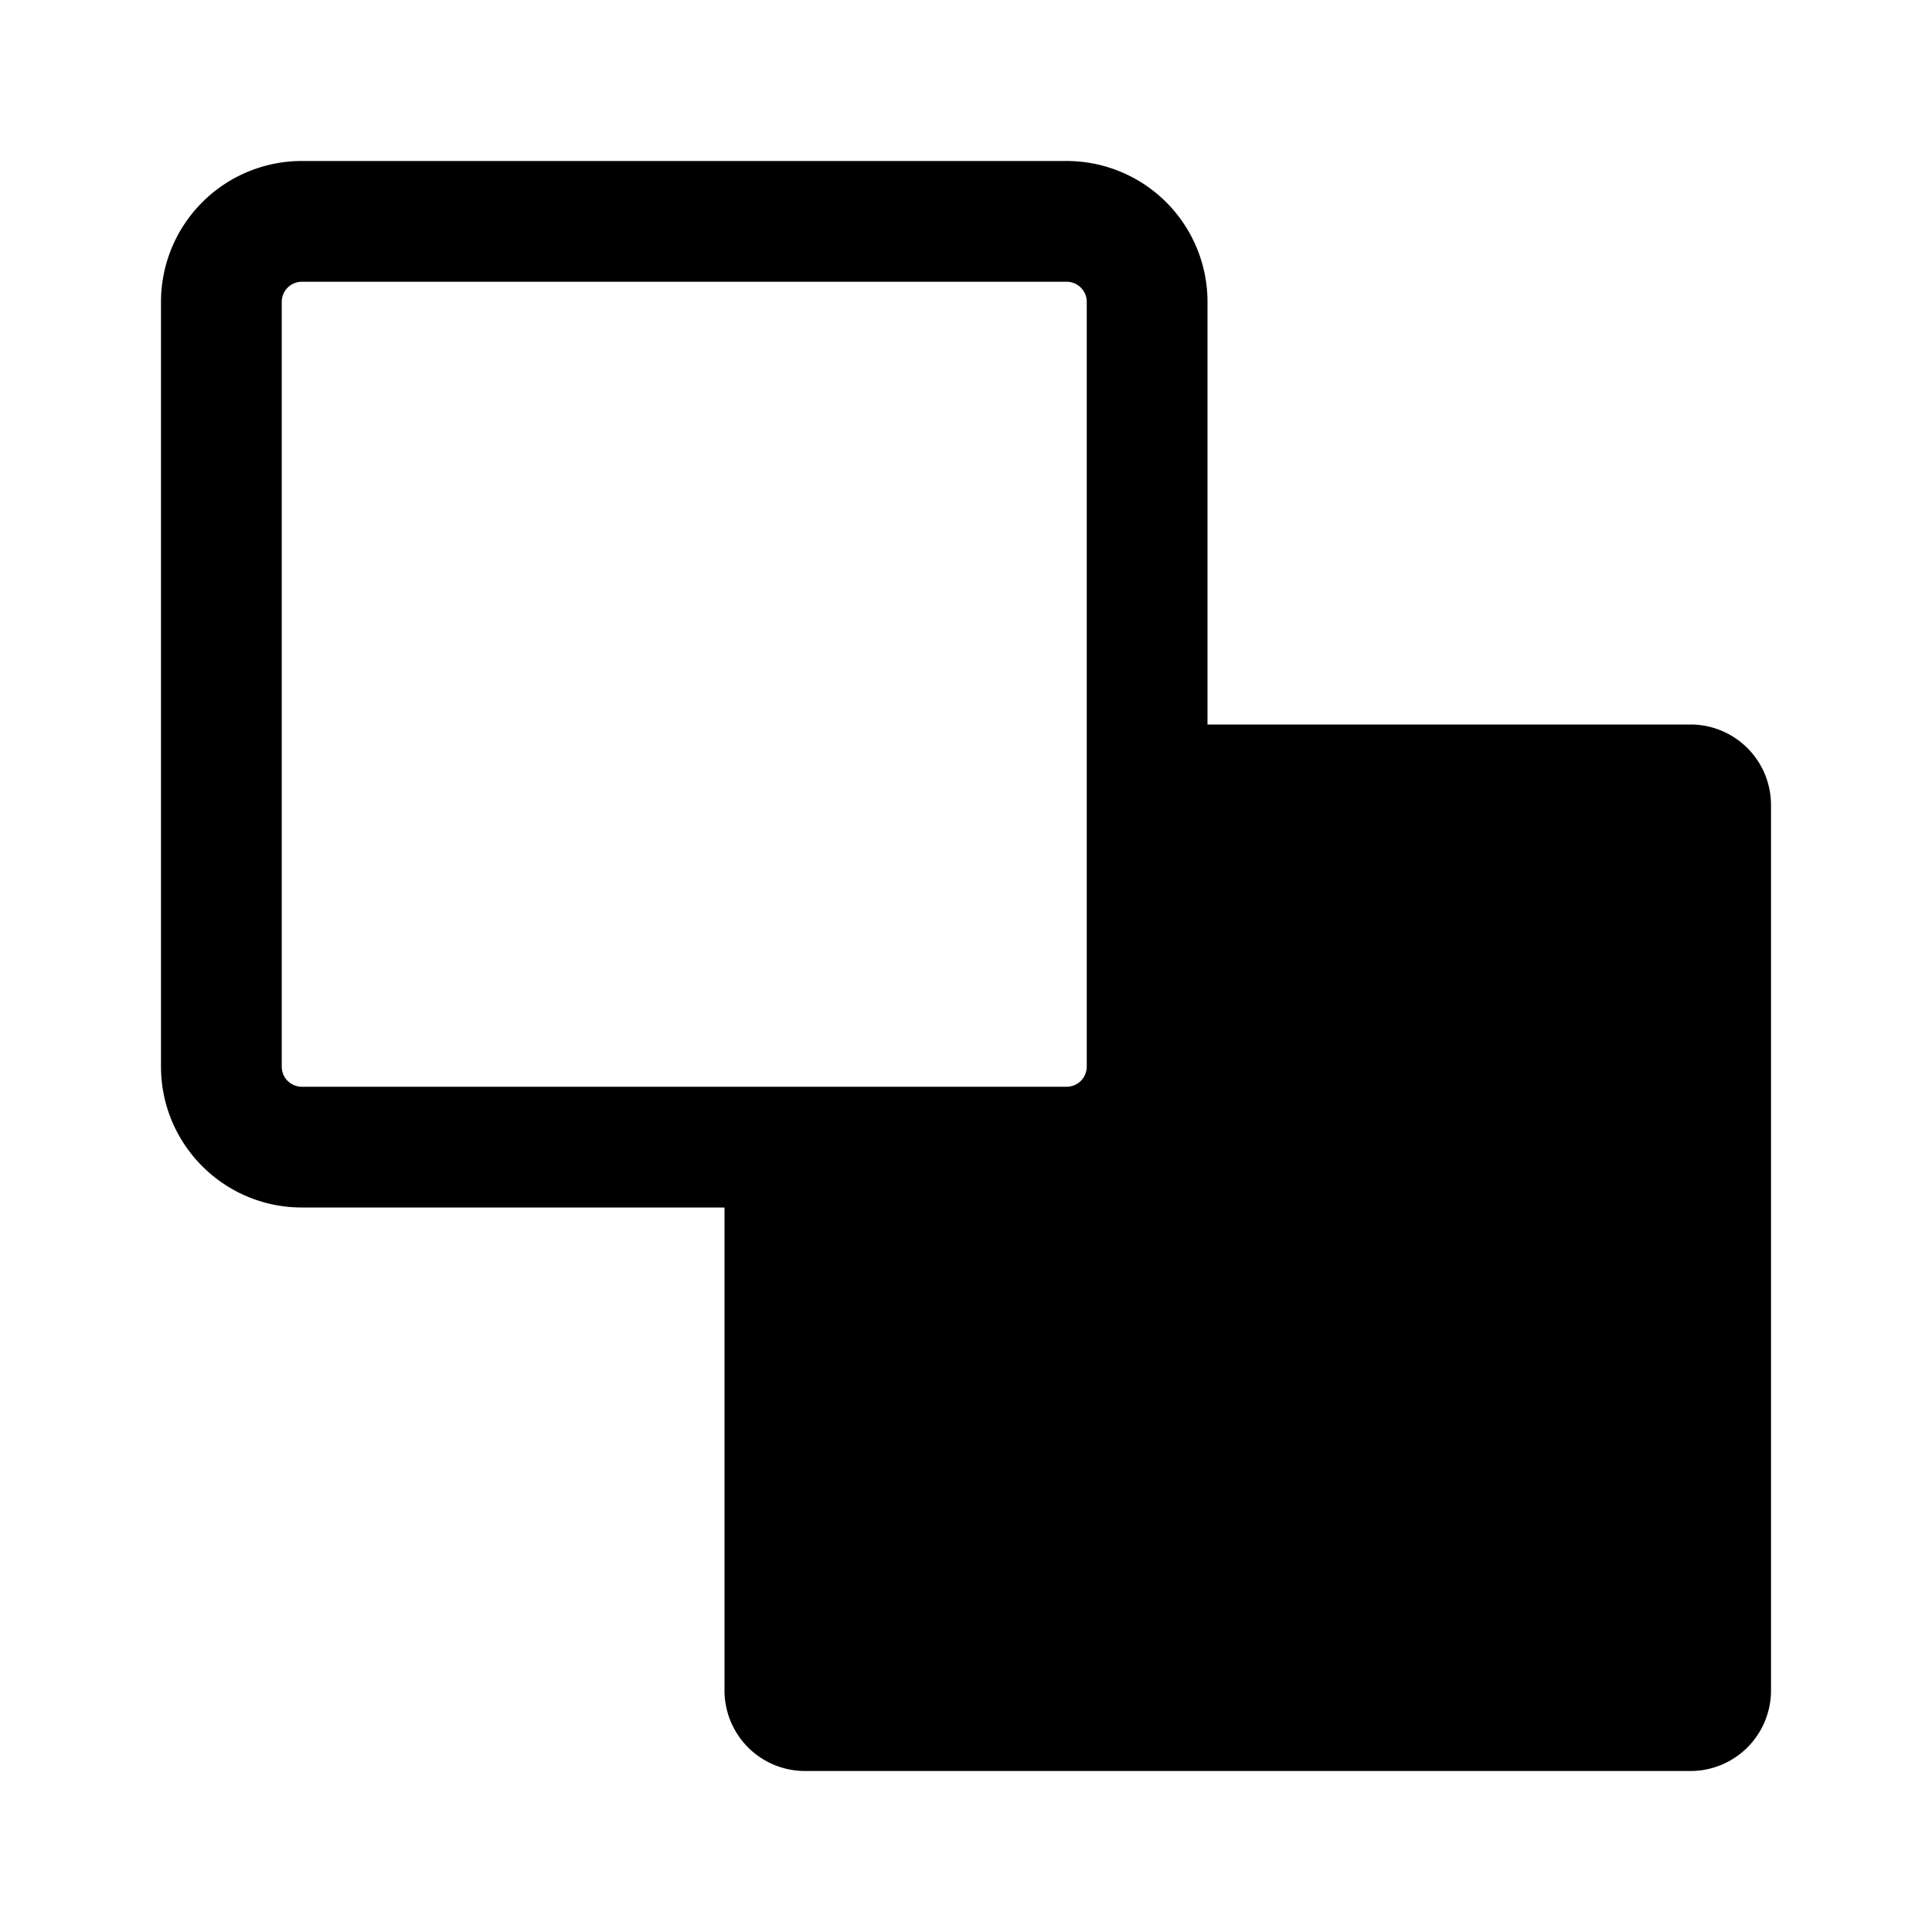 <svg xmlns="http://www.w3.org/2000/svg" width="24" height="24"><path fill-rule="evenodd" d="M3.75 2A1.75 1.75 0 002 3.75v9.5c0 .966.784 1.75 1.75 1.75H9v6a1 1 0 001 1h11a1 1 0 001-1V10a1 1 0 00-1-1h-6V3.75A1.75 1.75 0 0013.25 2h-9.5zM3.5 3.75a.25.25 0 01.25-.25h9.5a.25.25 0 01.25.25v9.5a.25.25 0 01-.25.25h-9.5a.25.25 0 01-.25-.25v-9.5z"/></svg>